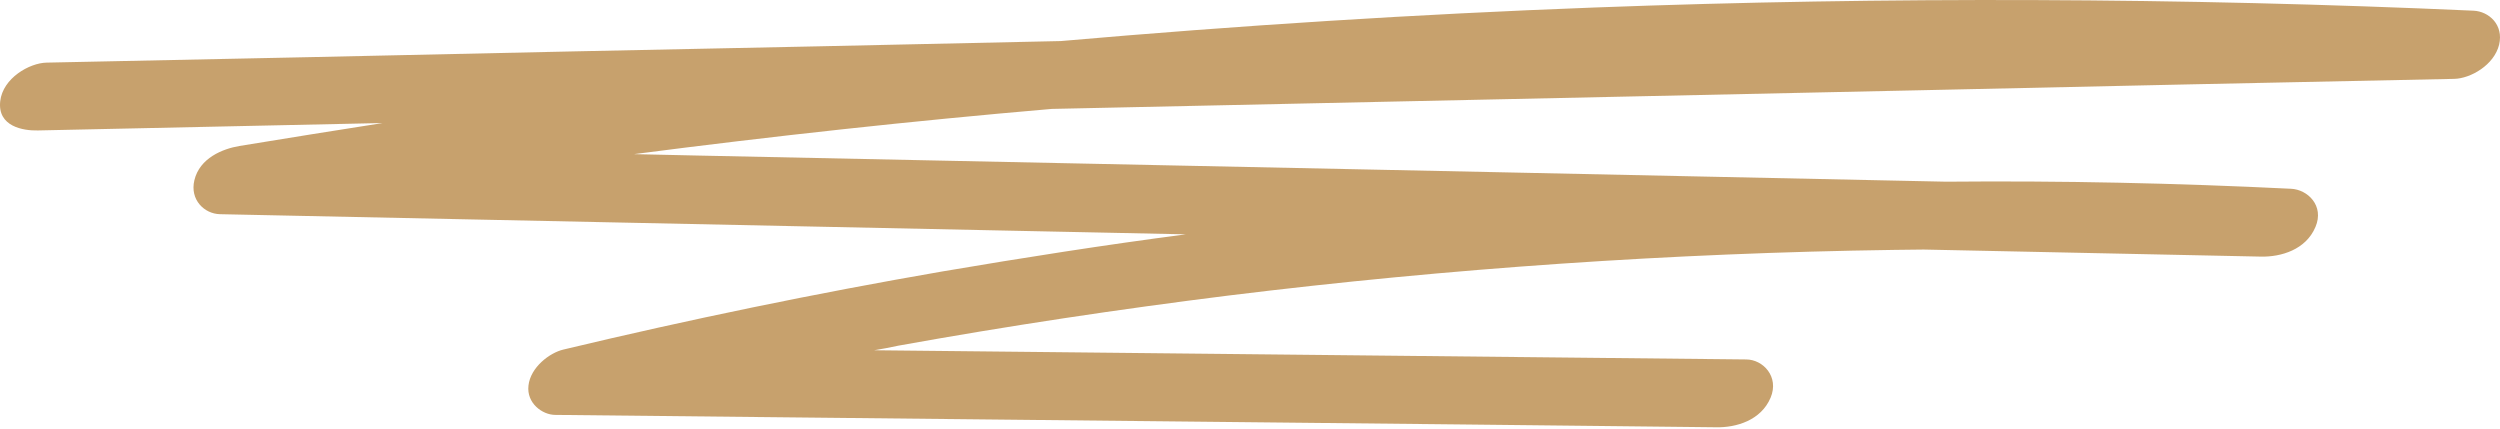 <svg width="99" height="17" viewBox="0 0 99 17" fill="none" xmlns="http://www.w3.org/2000/svg">
<path d="M63.144 0.297C56.09 0.562 49.049 1.01 42.007 1.626C35.623 1.766 29.239 1.906 22.855 2.032C15.848 2.186 8.84 2.34 1.844 2.48C1.163 2.494 0.113 3.095 0.009 4.005C-0.106 5.012 0.921 5.18 1.498 5.166C6.047 5.068 10.607 4.97 15.155 4.872C13.262 5.166 11.368 5.474 9.475 5.782C8.817 5.894 7.905 6.258 7.697 7.139C7.513 7.909 8.09 8.469 8.713 8.482C19.23 8.706 29.735 8.916 40.252 9.14C42.492 9.182 44.731 9.238 46.959 9.28C43.738 9.7 40.529 10.204 37.32 10.749C32.298 11.617 27.288 12.652 22.312 13.842C21.77 13.968 21.008 14.541 20.927 15.269C20.846 15.969 21.481 16.43 21.989 16.43C33.949 16.556 45.897 16.682 57.857 16.808C61.228 16.85 64.599 16.878 67.969 16.92C68.743 16.934 69.736 16.654 70.117 15.745C70.463 14.919 69.817 14.234 69.147 14.234C57.637 14.108 46.128 13.996 34.618 13.87C34.942 13.814 35.265 13.758 35.577 13.688C39.929 12.904 44.292 12.247 48.668 11.701C57.418 10.623 66.203 10.022 75 9.896C75.392 9.896 75.785 9.882 76.177 9.882C80.633 9.98 85.089 10.064 89.546 10.162C90.319 10.176 91.312 9.896 91.693 8.986C92.051 8.147 91.381 7.503 90.723 7.475C86.175 7.251 81.615 7.153 77.066 7.195C71.109 7.069 65.141 6.943 59.184 6.817C48.668 6.593 38.162 6.384 27.646 6.16C26.803 6.146 25.949 6.118 25.106 6.104C30.613 5.39 36.119 4.788 41.649 4.313C53.158 4.061 64.668 3.823 76.177 3.571C83.185 3.417 90.192 3.263 97.188 3.123C97.834 3.109 98.769 2.577 98.966 1.766C99.15 0.982 98.561 0.451 97.95 0.423C86.371 -0.095 74.746 -0.137 63.144 0.297Z" fill="#C7A16D"/>
</svg>
